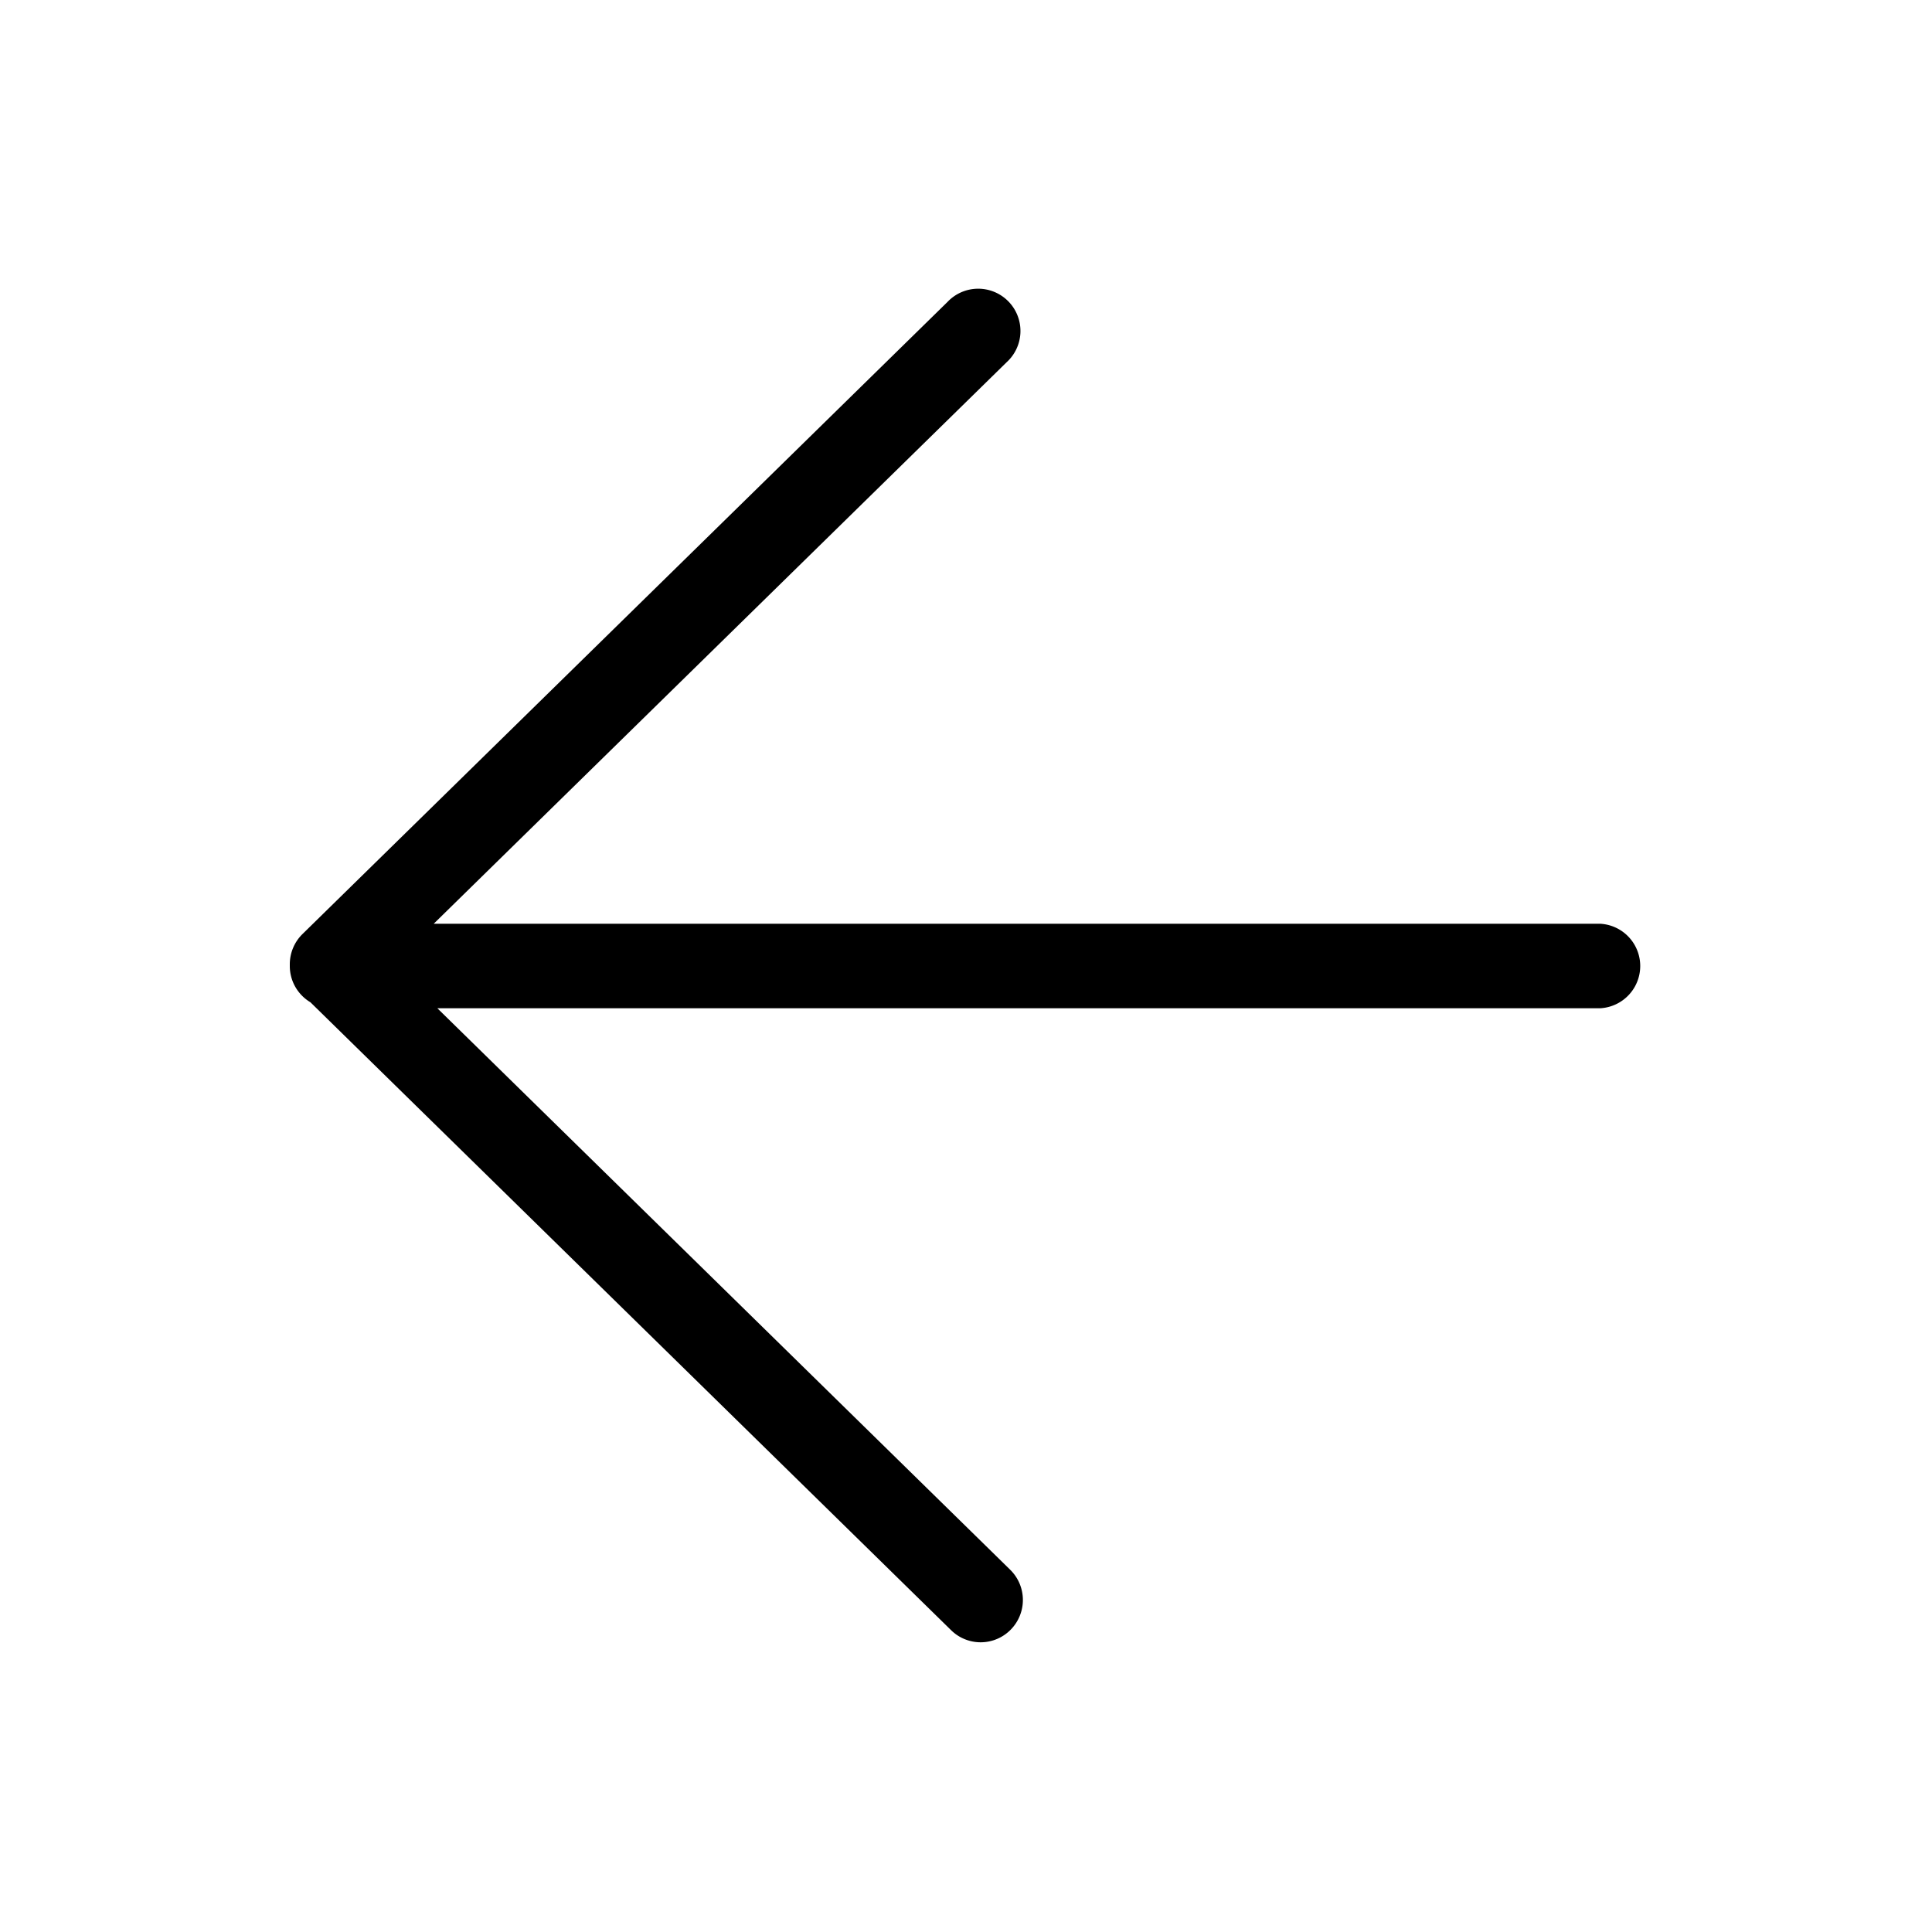 <svg xmlns="http://www.w3.org/2000/svg" width="40" height="40"><path d="M33.125 19.125H8.98L20.841 7.5a.875.875 0 1 0-1.224-1.249L6.262 19.339a.878.878 0 0 0-.262.626V20c0 .319.171.598.427.751L19.69 33.75a.872.872 0 0 0 1.238-.012.876.876 0 0 0-.013-1.238L9.055 20.875h24.07a.876.876 0 0 0 0-1.75z"/></svg>